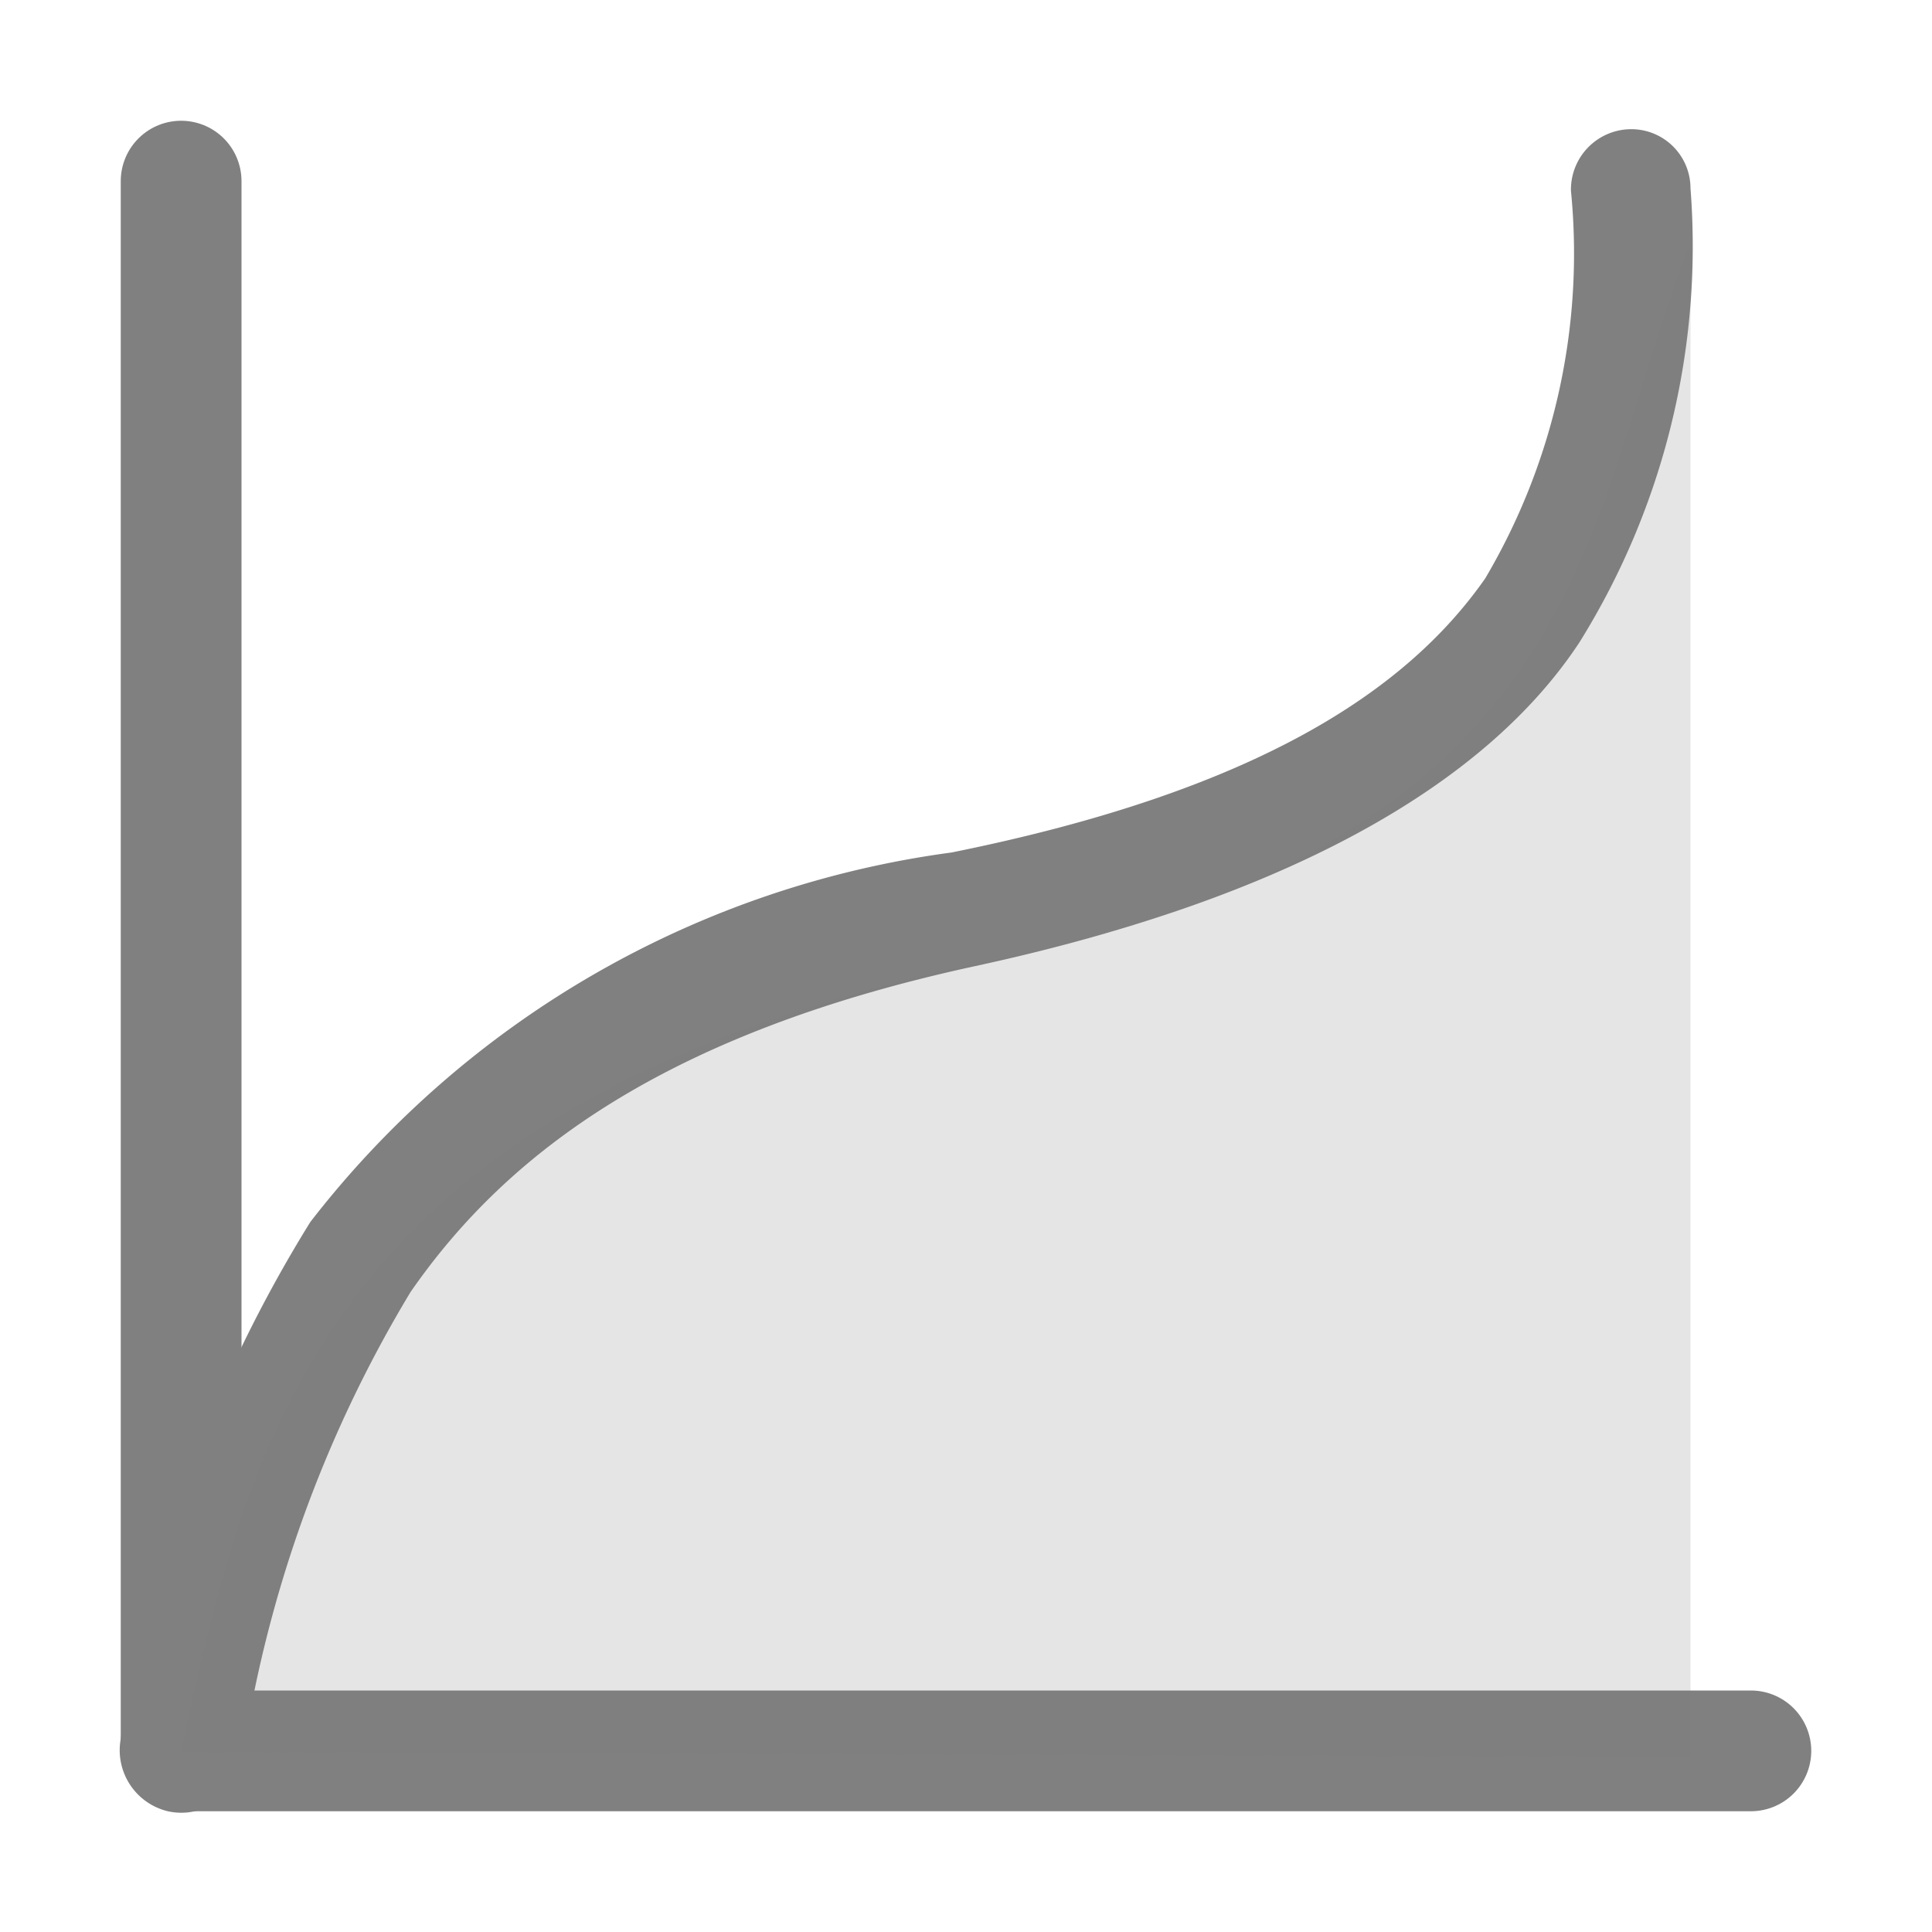 <svg id="h" xmlns="http://www.w3.org/2000/svg" viewBox="0 0 16 16"><defs><style>.cls-1{fill:none;stroke:gray;stroke-linecap:round;stroke-miterlimit:10;}.cls-2,.cls-3{fill:gray;}.cls-3{opacity:0.2;isolation:isolate;}</style></defs><title>16</title><g id="_16" data-name="16"><line class="cls-1" x1="1.5" y1="1.5" x2="1.5" y2="14.5"/><line class="cls-1" x1="14.5" y1="14.5" x2="1.5" y2="14.5"/><path id="path46082" class="cls-2" d="M13.5,1.07a.5.5,0,0,0-.49.51h0a5.29,5.29,0,0,1-.71,3.21c-.65.93-1.89,1.76-4.42,2.27a8.07,8.07,0,0,0-5.31,3.06A11.27,11.27,0,0,0,1,14.4a.52.52,0,0,0,.39.6A.51.51,0,0,0,2,14.61H2a10.49,10.49,0,0,1,1.4-3.91C4.21,9.53,5.54,8.55,8.08,8s4.21-1.48,5-2.68A6.2,6.2,0,0,0,14,1.56a.49.49,0,0,0-.5-.49Z"/><path id="path46084" class="cls-3" d="M1.5,14.51C2.07,11.8,2.76,9.14,8,8c5.22-1,5.09-3.65,6-6V14.55Z"/></g></svg>